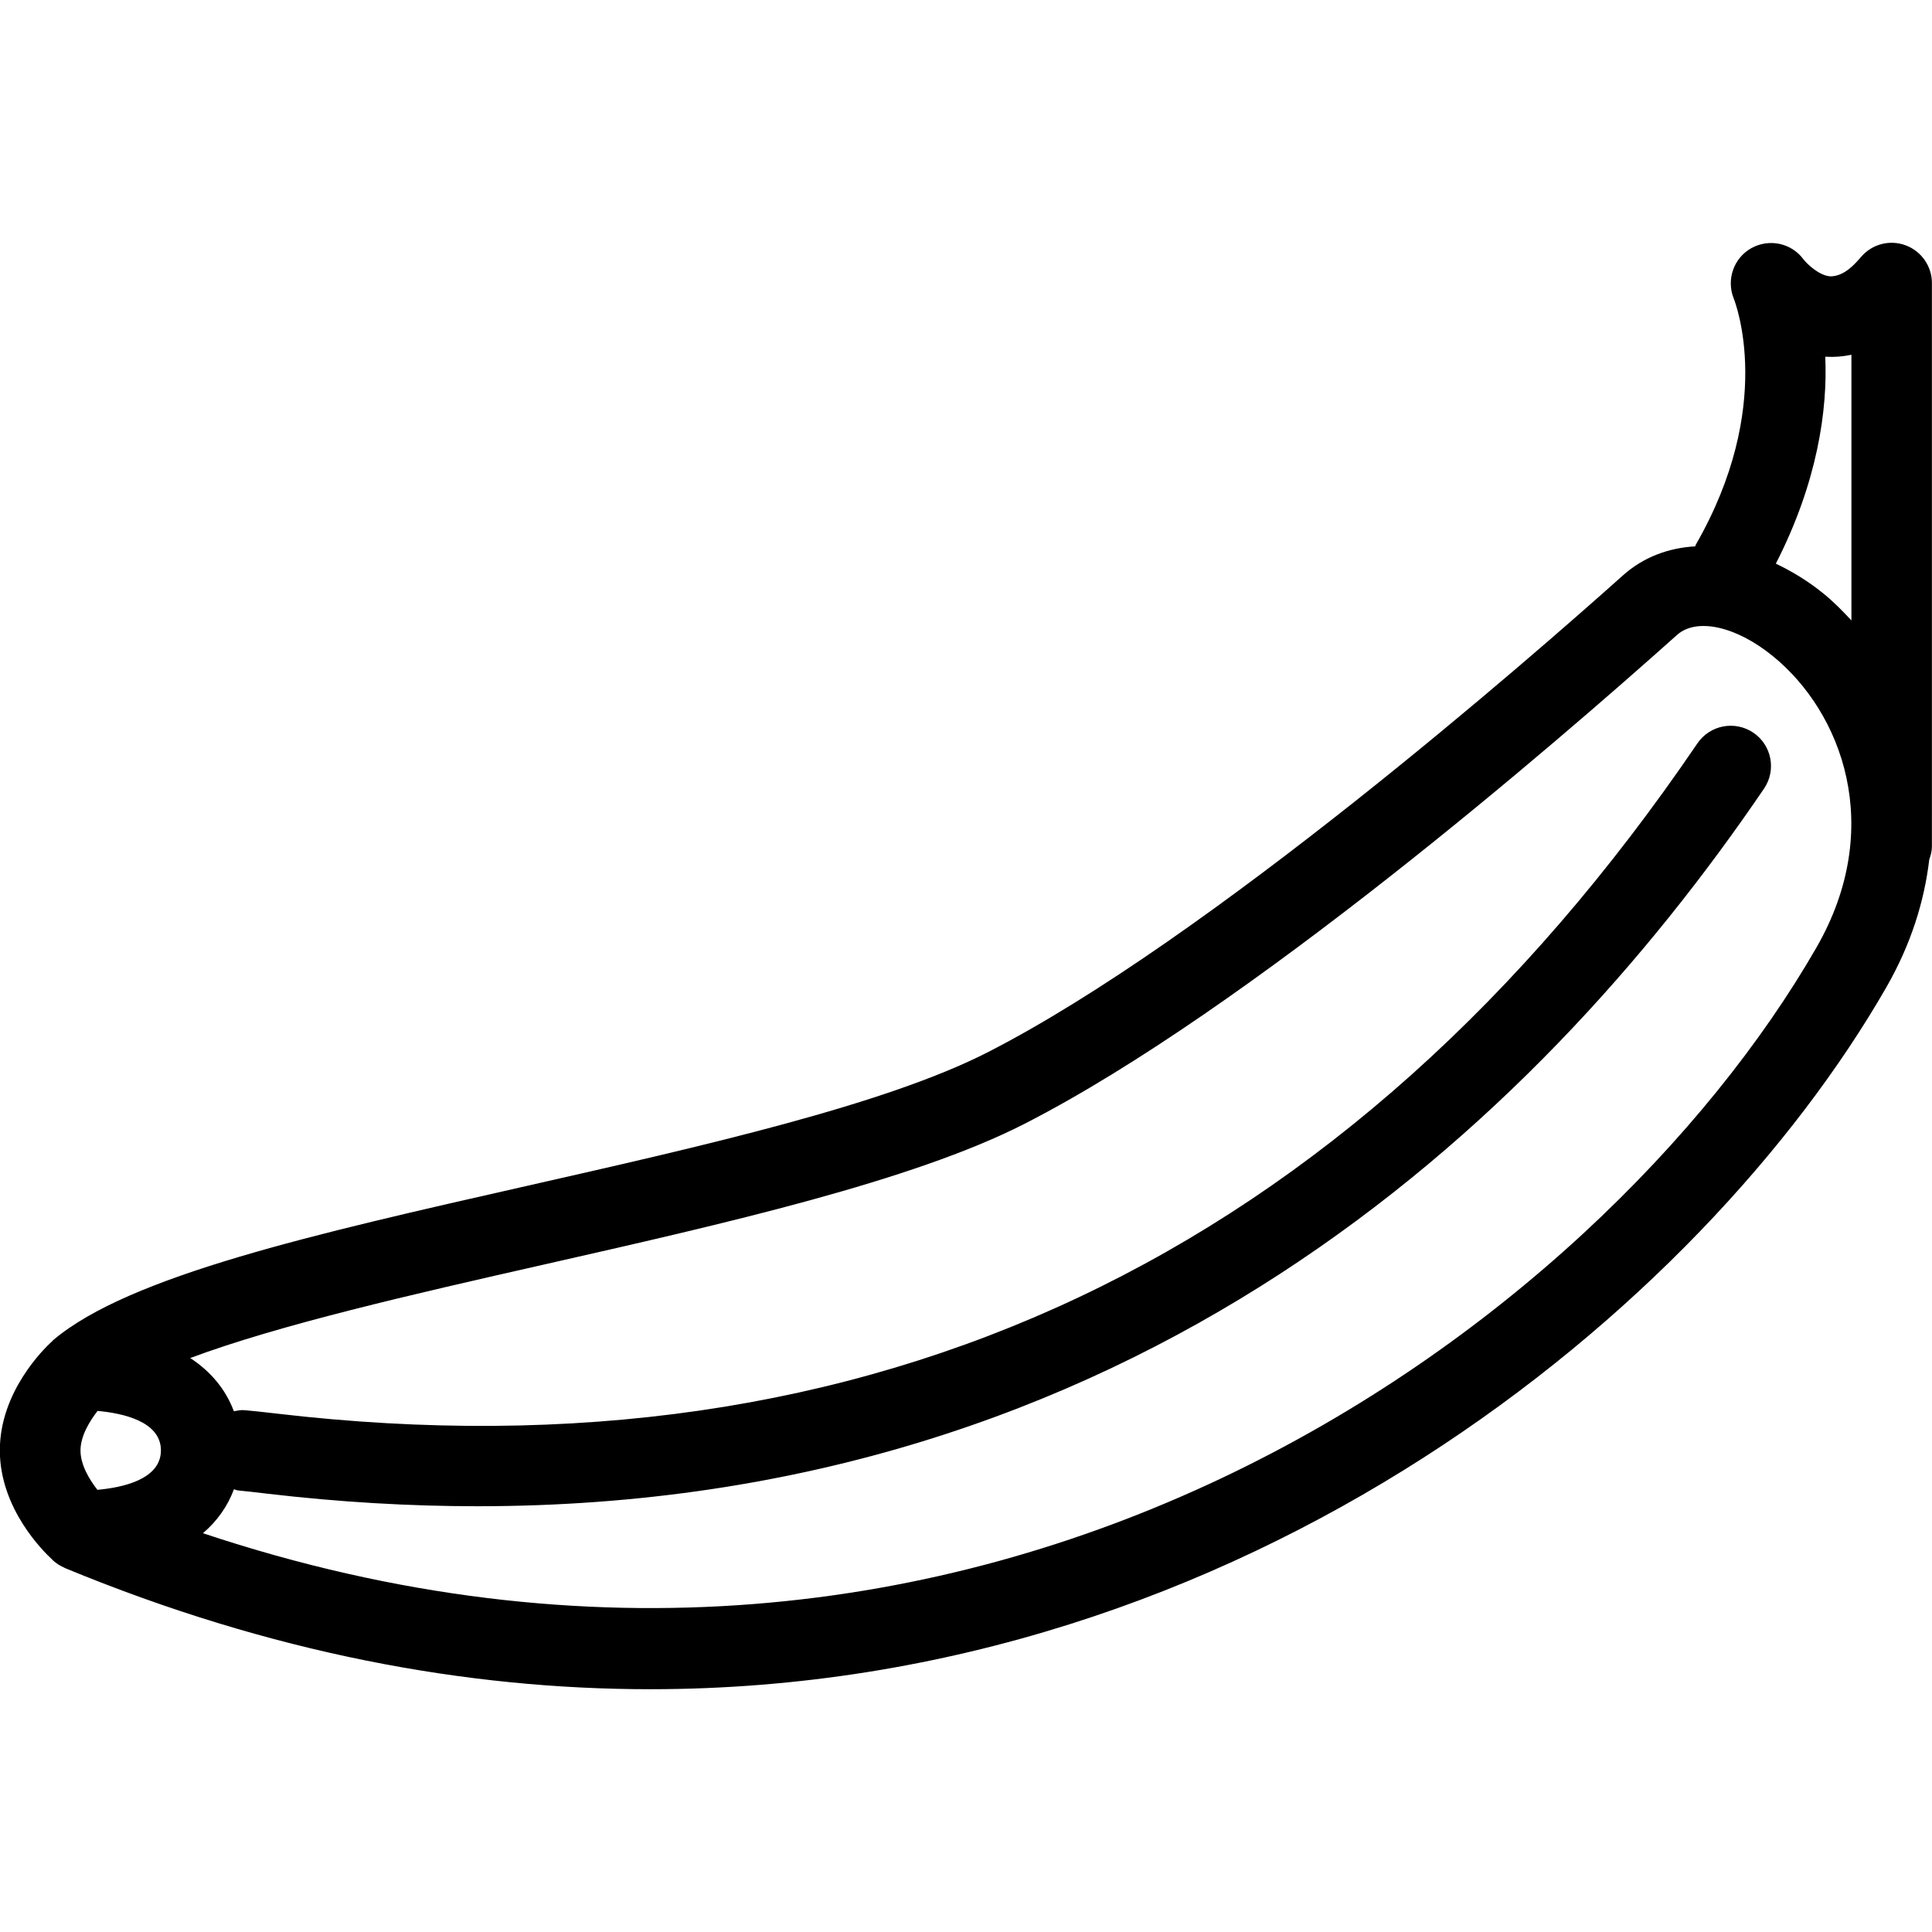 <?xml version="1.0" encoding="iso-8859-1"?>
<!-- Generator: Adobe Illustrator 19.0.0, SVG Export Plug-In . SVG Version: 6.00 Build 0)  -->
<svg version="1.1" id="Layer_1" xmlns="http://www.w3.org/2000/svg" xmlns:xlink="http://www.w3.org/1999/xlink" x="0px" y="0px"
	 viewBox="0 0 24 24" style="enable-background:new 0 0 24 24;" xml:space="preserve">
<g>
	<g>
		<path d="M23.999,10.109c0-0.008,0-0.016,0-0.025V3.516c0-0.208-0.13-0.395-0.325-0.468c-0.197-0.074-0.416-0.017-0.553,0.141
			c-0.08,0.093-0.208,0.24-0.378,0.244c-0.136-0.004-0.29-0.147-0.34-0.212c-0.149-0.202-0.425-0.261-0.646-0.139
			c-0.221,0.123-0.314,0.392-0.22,0.626c0.021,0.054,0.519,1.336-0.472,3.06c-0.003,0.006-0.003,0.013-0.006,0.019
			c-0.335,0.019-0.644,0.135-0.894,0.357c-1.157,1.035-5.147,4.523-7.894,5.927c-1.278,0.654-3.543,1.166-5.732,1.662
			c-2.646,0.599-4.932,1.117-5.874,1.911c-0.002,0.002-0.015,0.016-0.019,0.019c0,0-0.001,0-0.001,0.001
			c-0.103,0.094-0.647,0.627-0.647,1.353c0,0.726,0.545,1.259,0.647,1.353c0,0,0.001,0.001,0.001,0.001
			c0.004,0.003,0.016,0.017,0.019,0.019c0.04,0.035,0.085,0.063,0.134,0.084c0.002,0.001,0.004,0.003,0.006,0.004
			c0.001,0,0.001,0.001,0.002,0.001c2.556,1.057,4.994,1.505,7.269,1.505c7.41,0,13.081-4.757,15.356-8.718
			c0.31-0.54,0.473-1.074,0.534-1.588c0.018-0.051,0.033-0.104,0.033-0.162V10.109z M22.674,4.431
			c0.008,0.001,0.017,0.001,0.026,0.001c0.085,0.005,0.188-0.002,0.299-0.025v3.3c-0.112-0.12-0.226-0.236-0.349-0.335
			c-0.191-0.155-0.39-0.275-0.59-0.37C22.58,5.987,22.704,5.085,22.674,4.431z M1.21,18.507c-0.098-0.125-0.211-0.31-0.21-0.49
			c0-0.179,0.115-0.365,0.212-0.49c0.304,0.027,0.787,0.127,0.787,0.49C1.999,18.381,1.514,18.48,1.21,18.507z M22.566,11.768
			c-2.683,4.67-10.376,10.504-20.045,7.278c0.177-0.151,0.307-0.335,0.385-0.546c0.018,0.004,0.033,0.013,0.052,0.015
			c0.09,0.008,0.211,0.022,0.361,0.04c0.904,0.106,1.774,0.156,2.611,0.156c8.121,0,13.134-4.723,15.983-8.914
			c0.156-0.229,0.096-0.54-0.132-0.695c-0.229-0.155-0.539-0.096-0.695,0.132c-4.343,6.39-10.281,9.191-17.65,8.326
			c-0.164-0.019-0.297-0.034-0.395-0.042c-0.048-0.005-0.091,0.005-0.136,0.013c-0.1-0.269-0.284-0.492-0.542-0.661
			c1.102-0.412,2.763-0.792,4.397-1.162c2.25-0.51,4.576-1.037,5.966-1.747c2.776-1.419,6.593-4.72,8.106-6.073
			c0.242-0.217,0.731-0.111,1.188,0.26C22.883,8.848,23.421,10.279,22.566,11.768z"/>
	</g>
</g>
</svg>
